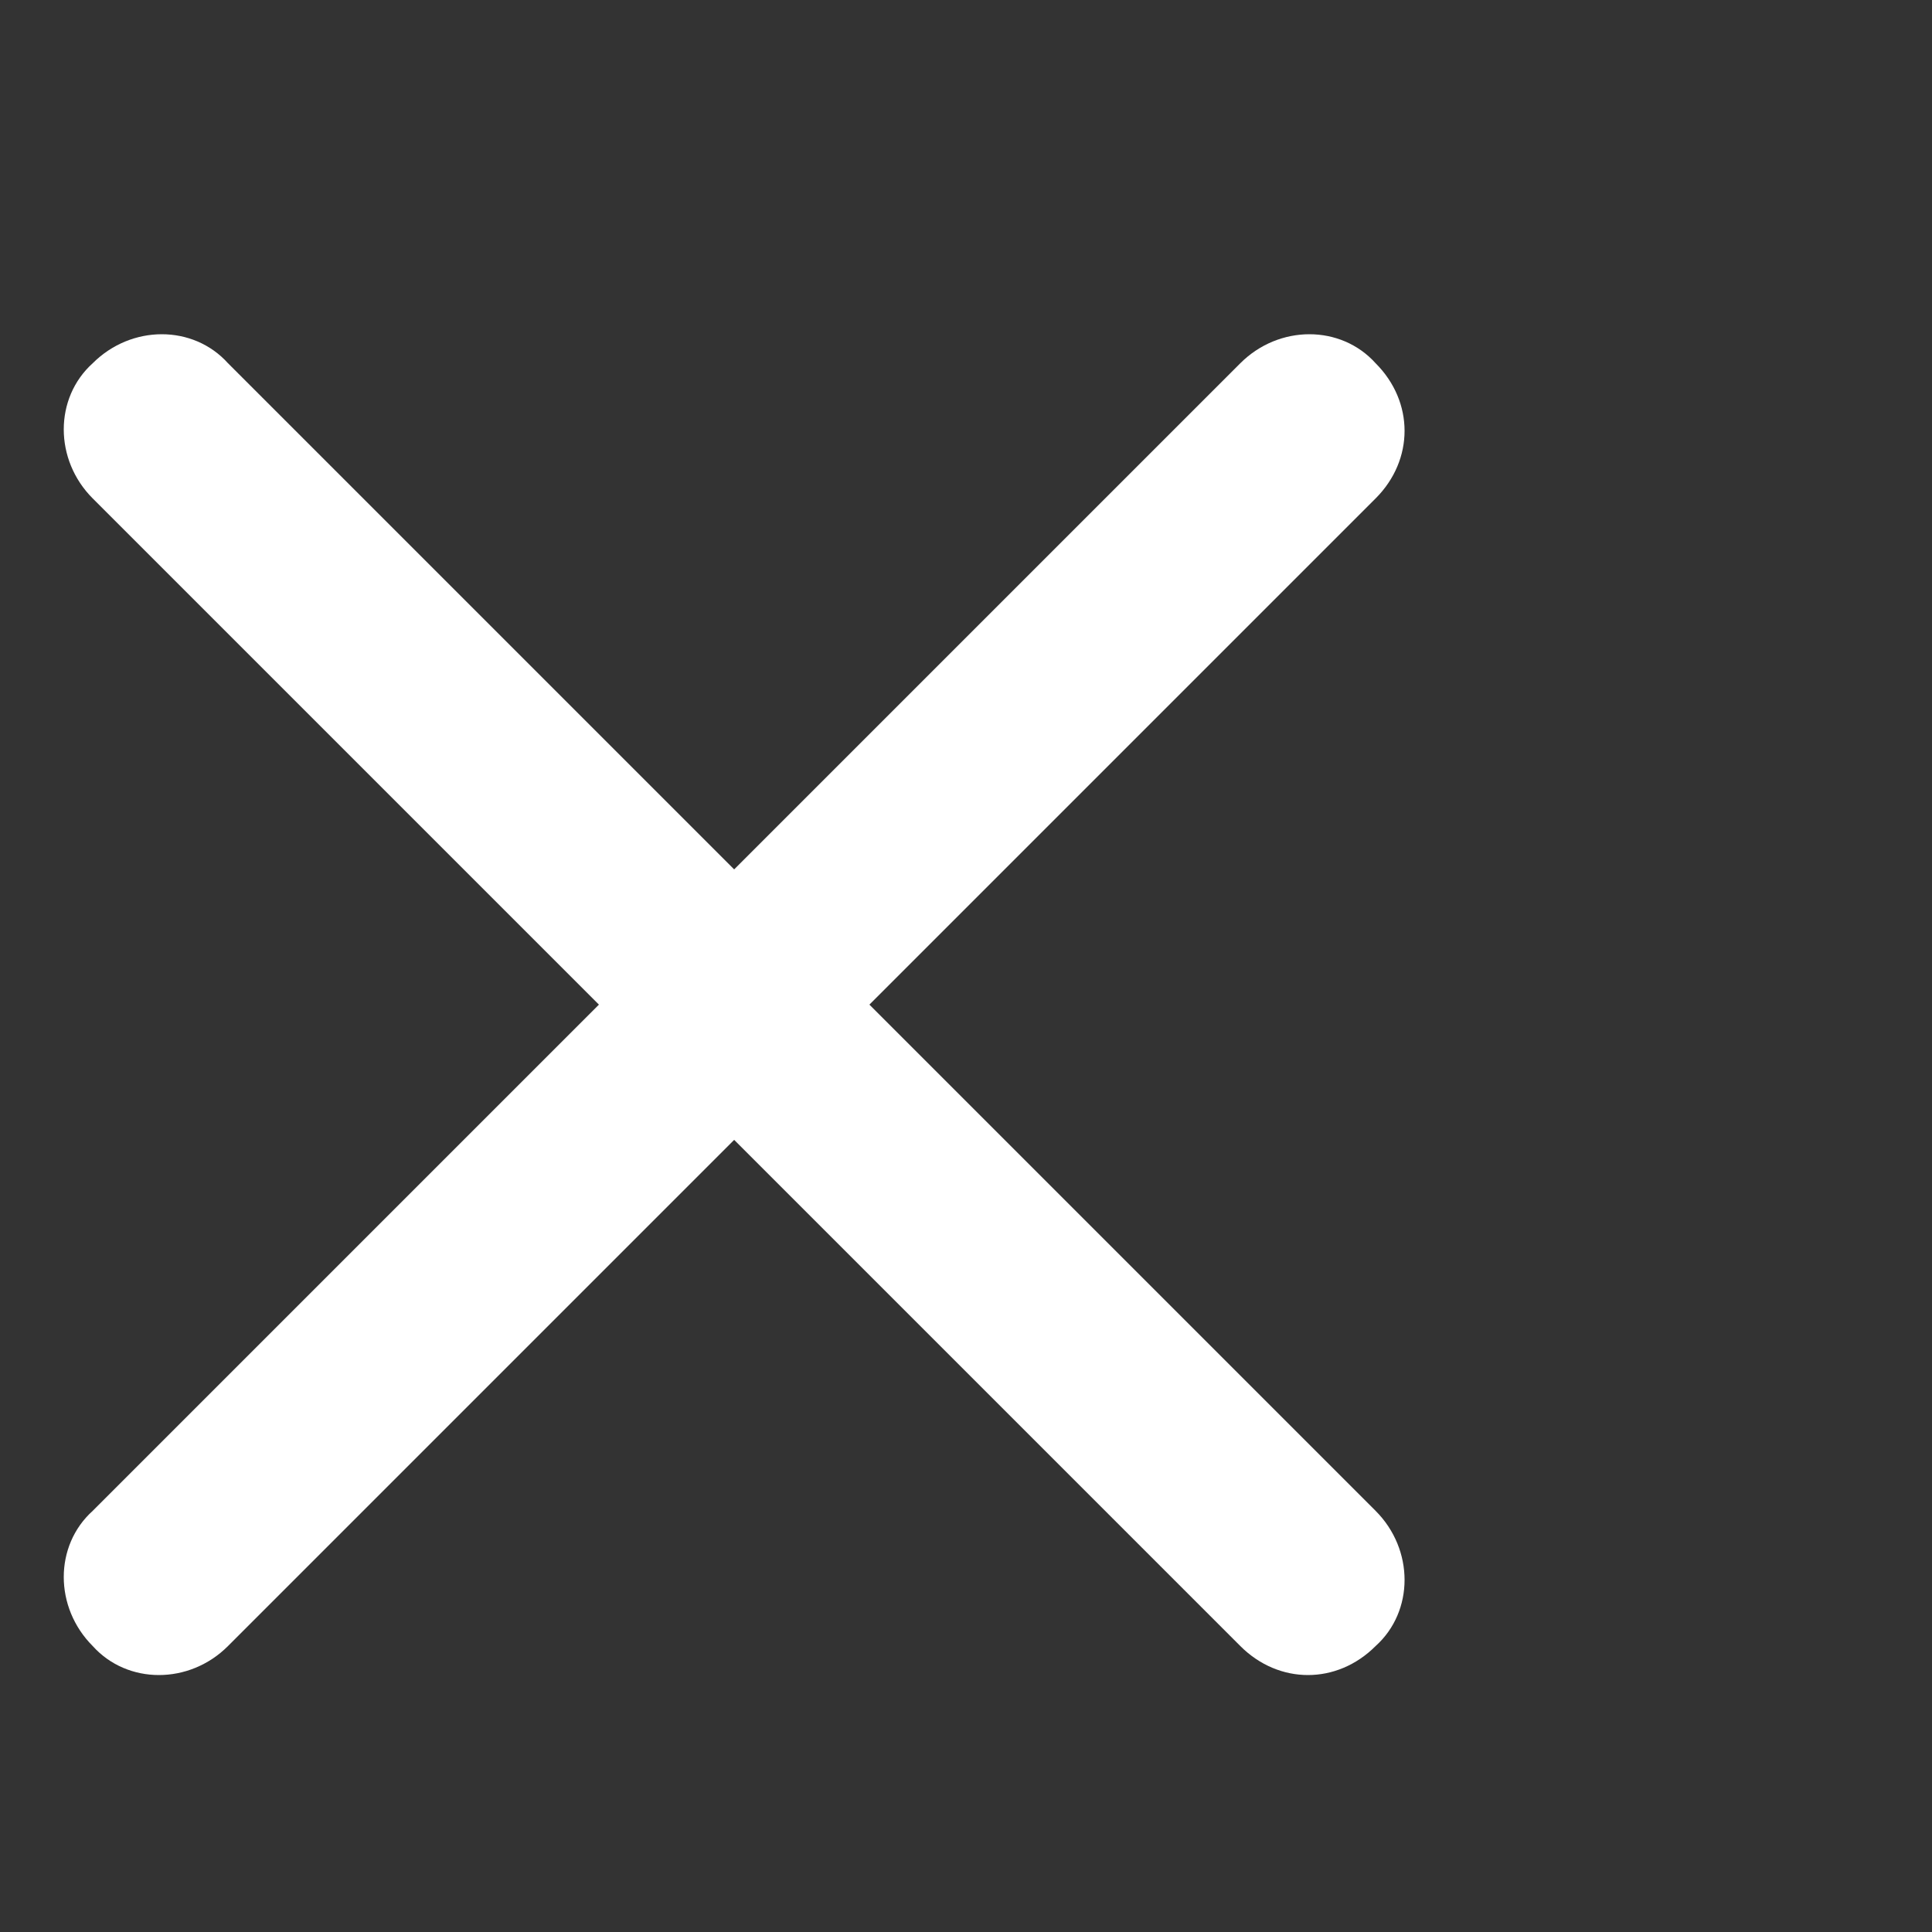<?xml version="1.0" encoding="iso-8859-1"?>
<!-- Generator: Adobe Illustrator 24.2.0, SVG Export Plug-In . SVG Version: 6.00 Build 0)  -->
<svg version="1.1" id="Layer_1" xmlns="http://www.w3.org/2000/svg" xmlns:xlink="http://www.w3.org/1999/xlink" x="0px" y="0px"
	 viewBox="0 0 50 50" enable-background="new 0 0 50 50" xml:space="preserve">
<rect x="0" y="0" width="50" height="50" fill="#333333" stroke="none"/>
<g>
	<path fill="#FFFFFF" d="M32.1,42.6L2.4,12.9c-1-1-1-2.6,0-3.5l0,0c1-1,2.6-1,3.5,0l29.7,29.7c1,1,1,2.6,0,3.5l0,0
		C34.6,43.6,33.1,43.6,32.1,42.6z"/>
</g>
<g>
	<path fill="#FFFFFF" d="M35.6,12.9L5.9,42.6c-1,1-2.6,1-3.5,0l0,0c-1-1-1-2.6,0-3.5L32.1,9.4c1-1,2.6-1,3.5,0l0,0
		C36.6,10.4,36.6,11.9,35.6,12.9z"/>
</g>
</svg>
